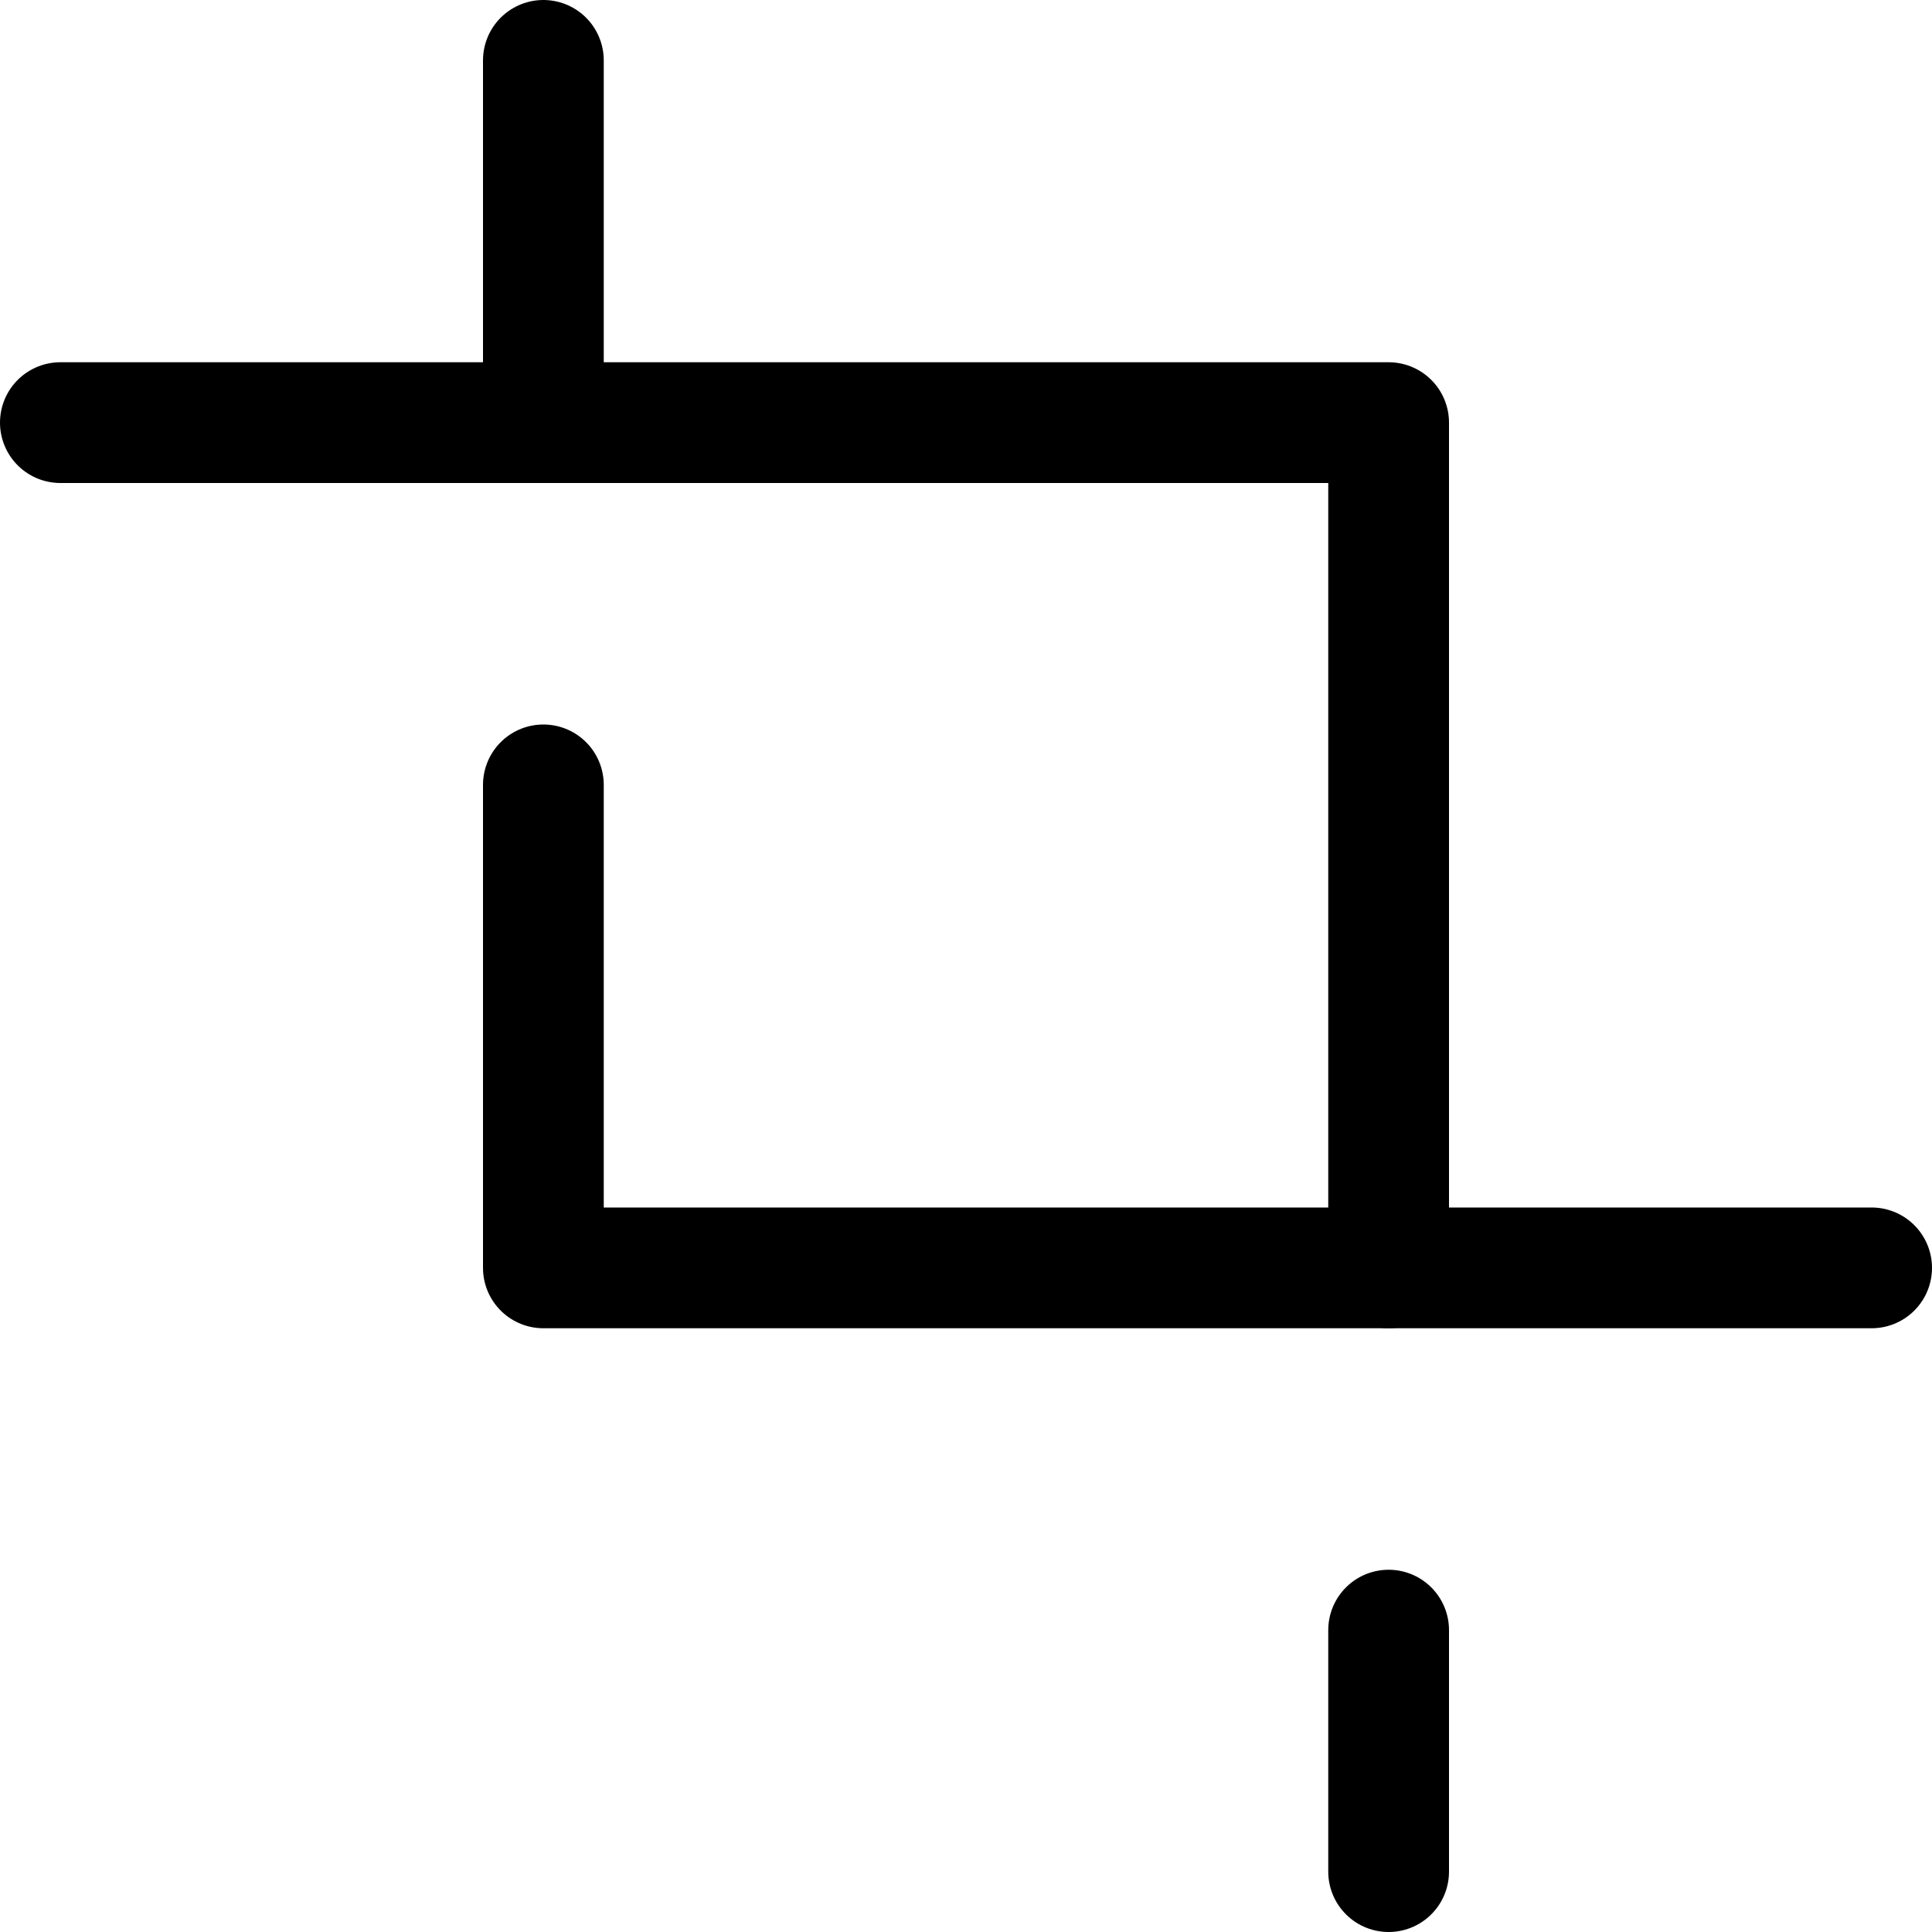 <svg xmlns="http://www.w3.org/2000/svg" viewBox="0 0 16 16"><g class="nc-icon-wrapper" stroke="currentColor"><line x1="4.5" y1="0.5" x2="4.5" y2="3.5" fill="none" stroke-linecap="round" stroke-linejoin="round" data-cap="butt" data-color="color-2"/> <line x1="11.5" y1="13.5" x2="11.5" y2="15.5" fill="none" stroke="currentColor" stroke-linecap="round" stroke-linejoin="round" data-cap="butt"/> <polyline points="0.5 3.5 11.5 3.5 11.5 10.5" fill="none" stroke="currentColor" stroke-linecap="round" stroke-linejoin="round" data-cap="butt"/> <polyline points="4.5 6.5 4.5 10.5 15.5 10.5" fill="none" stroke-linecap="round" stroke-linejoin="round" data-cap="butt" data-color="color-2"/></g></svg>